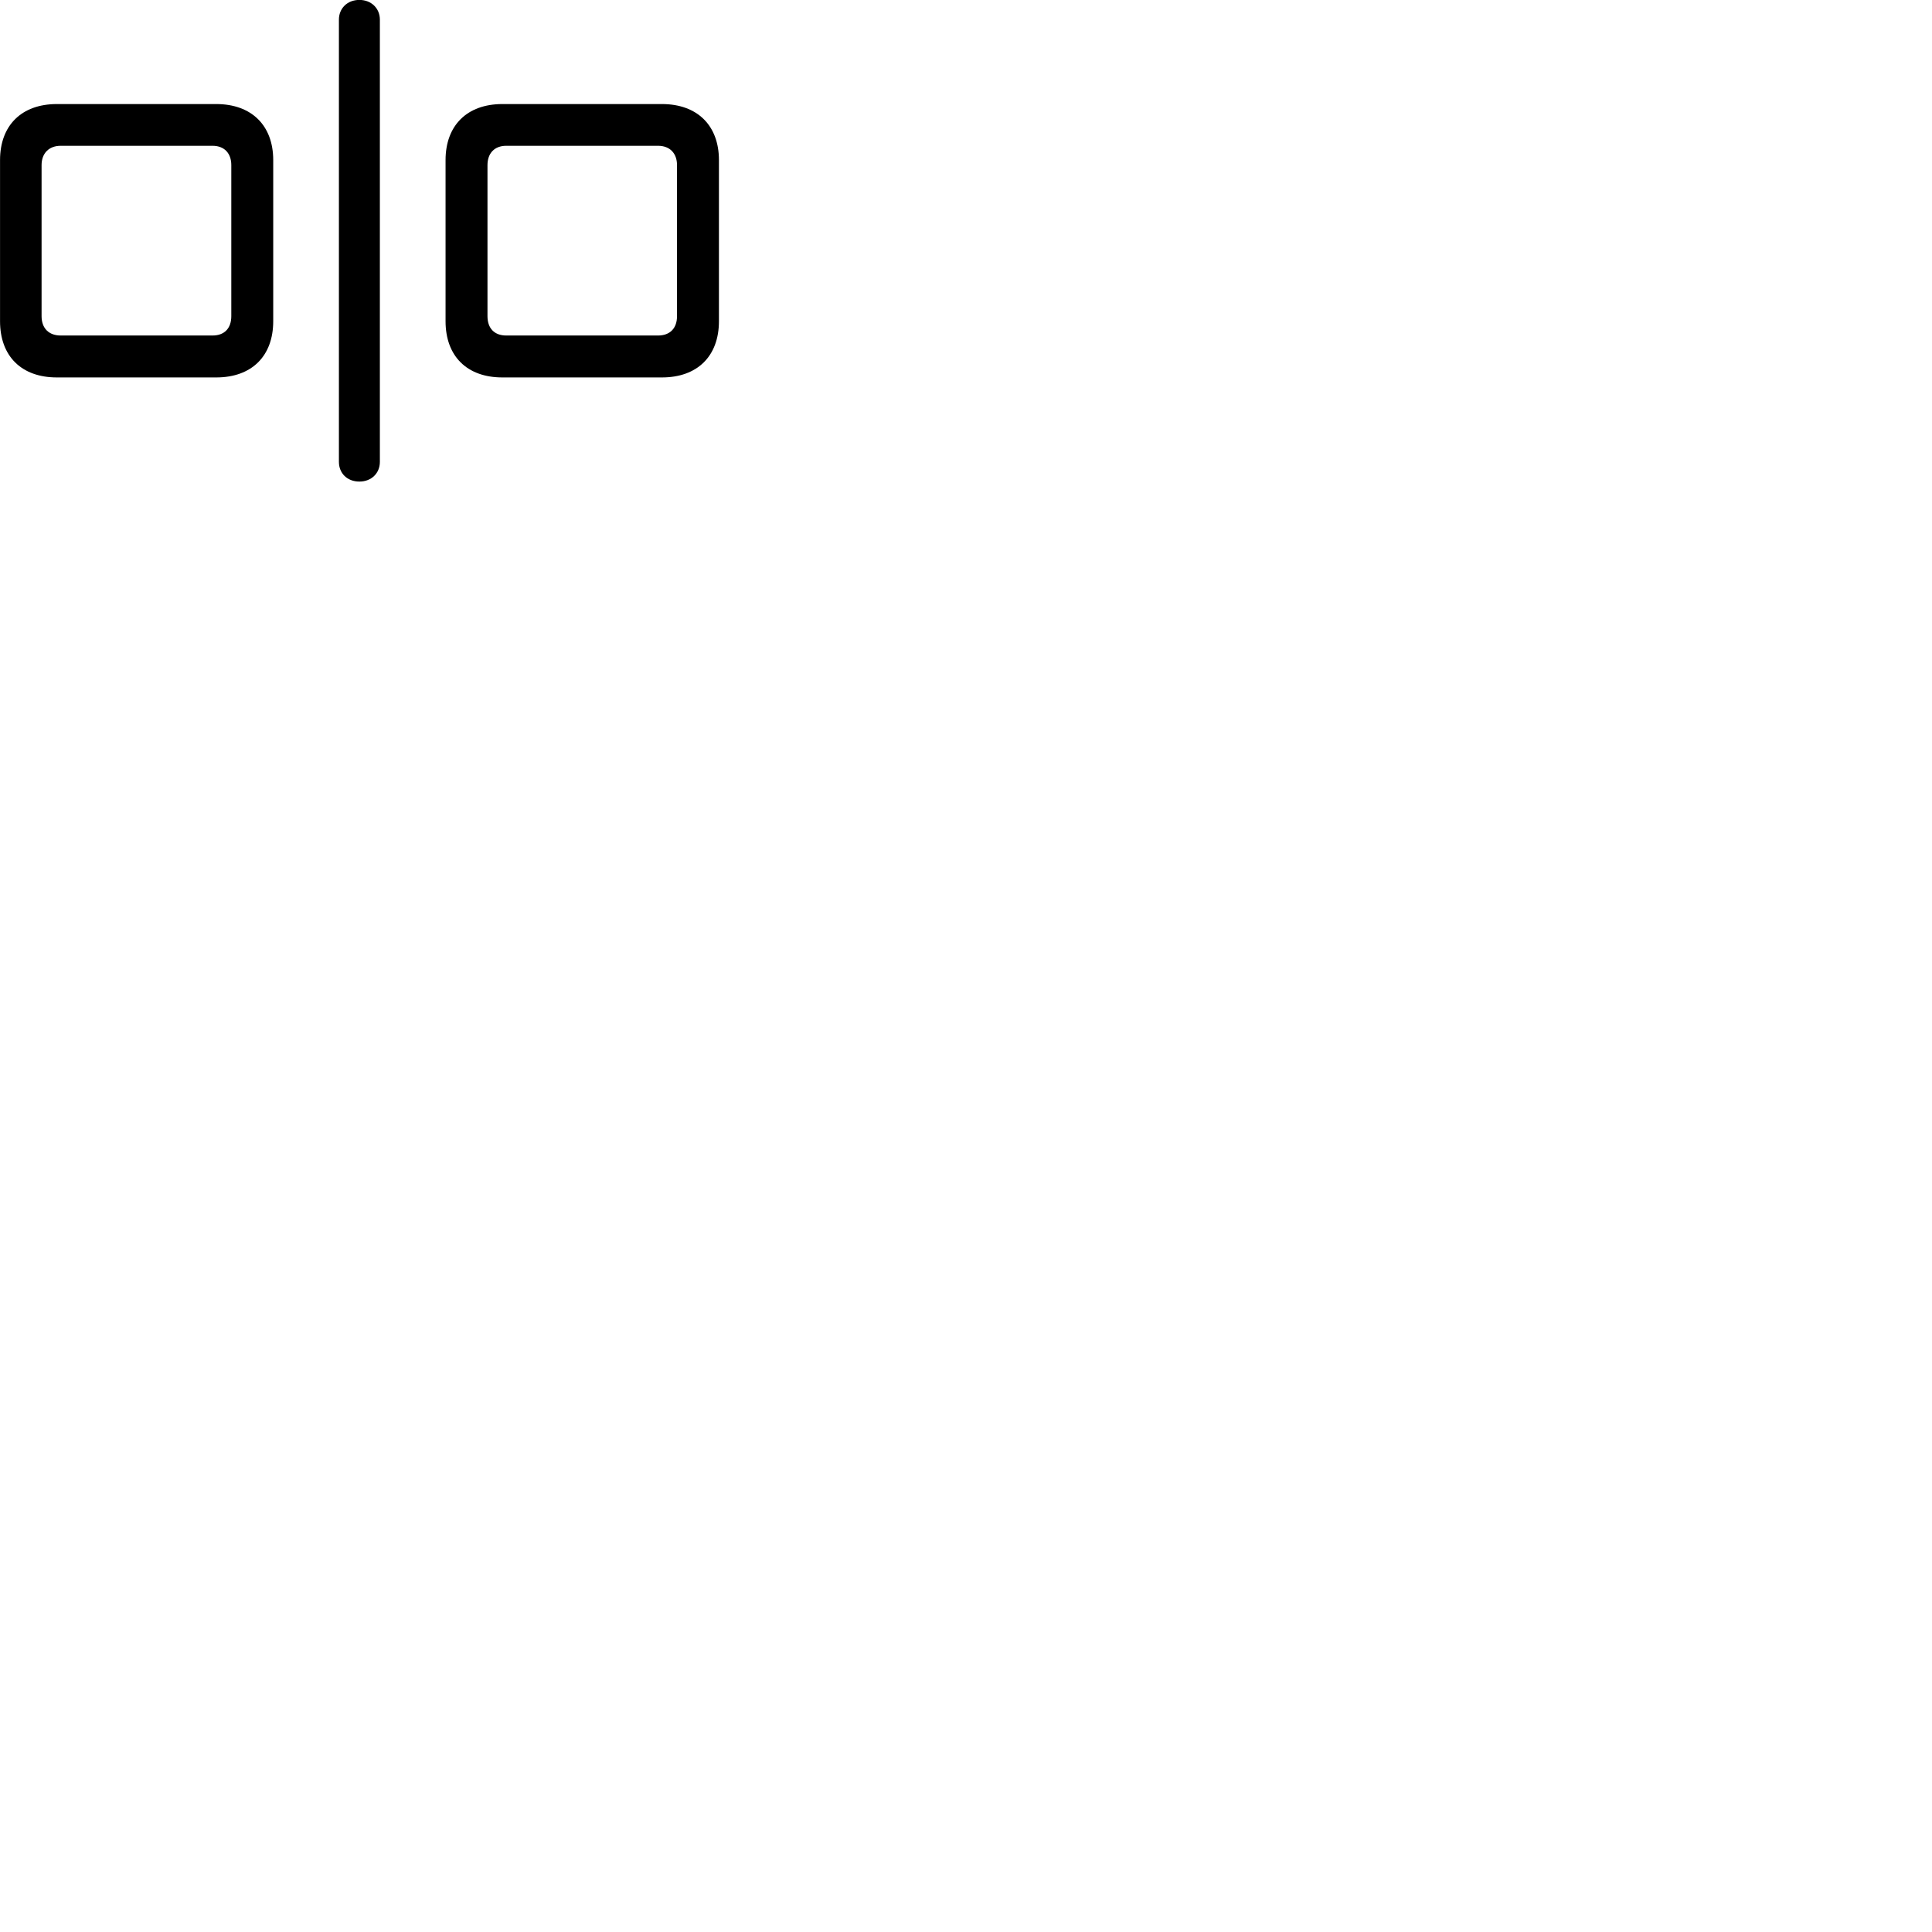 
        <svg xmlns="http://www.w3.org/2000/svg" viewBox="0 0 100 100">
            <path d="M18.602 24.926C19.222 24.926 19.662 24.496 19.662 23.906V1.016C19.662 0.436 19.222 -0.004 18.602 -0.004C17.972 -0.004 17.542 0.436 17.542 1.016V23.906C17.542 24.496 17.972 24.926 18.602 24.926ZM2.942 19.536H11.192C13.022 19.536 14.142 18.436 14.142 16.626V8.286C14.142 6.496 13.022 5.386 11.192 5.386H2.942C1.112 5.386 0.002 6.496 0.002 8.286V16.626C0.002 18.436 1.112 19.536 2.942 19.536ZM26.002 19.536H34.262C36.092 19.536 37.212 18.436 37.212 16.626V8.286C37.212 6.496 36.092 5.386 34.262 5.386H26.002C24.172 5.386 23.062 6.496 23.062 8.286V16.626C23.062 18.436 24.172 19.536 26.002 19.536ZM3.142 17.366C2.532 17.366 2.152 16.996 2.152 16.366V8.546C2.152 7.936 2.532 7.546 3.142 7.546H11.002C11.612 7.546 11.972 7.936 11.972 8.546V16.366C11.972 16.996 11.612 17.366 11.002 17.366ZM26.202 17.366C25.592 17.366 25.232 16.996 25.232 16.366V8.546C25.232 7.936 25.592 7.546 26.202 7.546H34.062C34.672 7.546 35.042 7.936 35.042 8.546V16.366C35.042 16.996 34.672 17.366 34.062 17.366Z" />
        </svg>
    